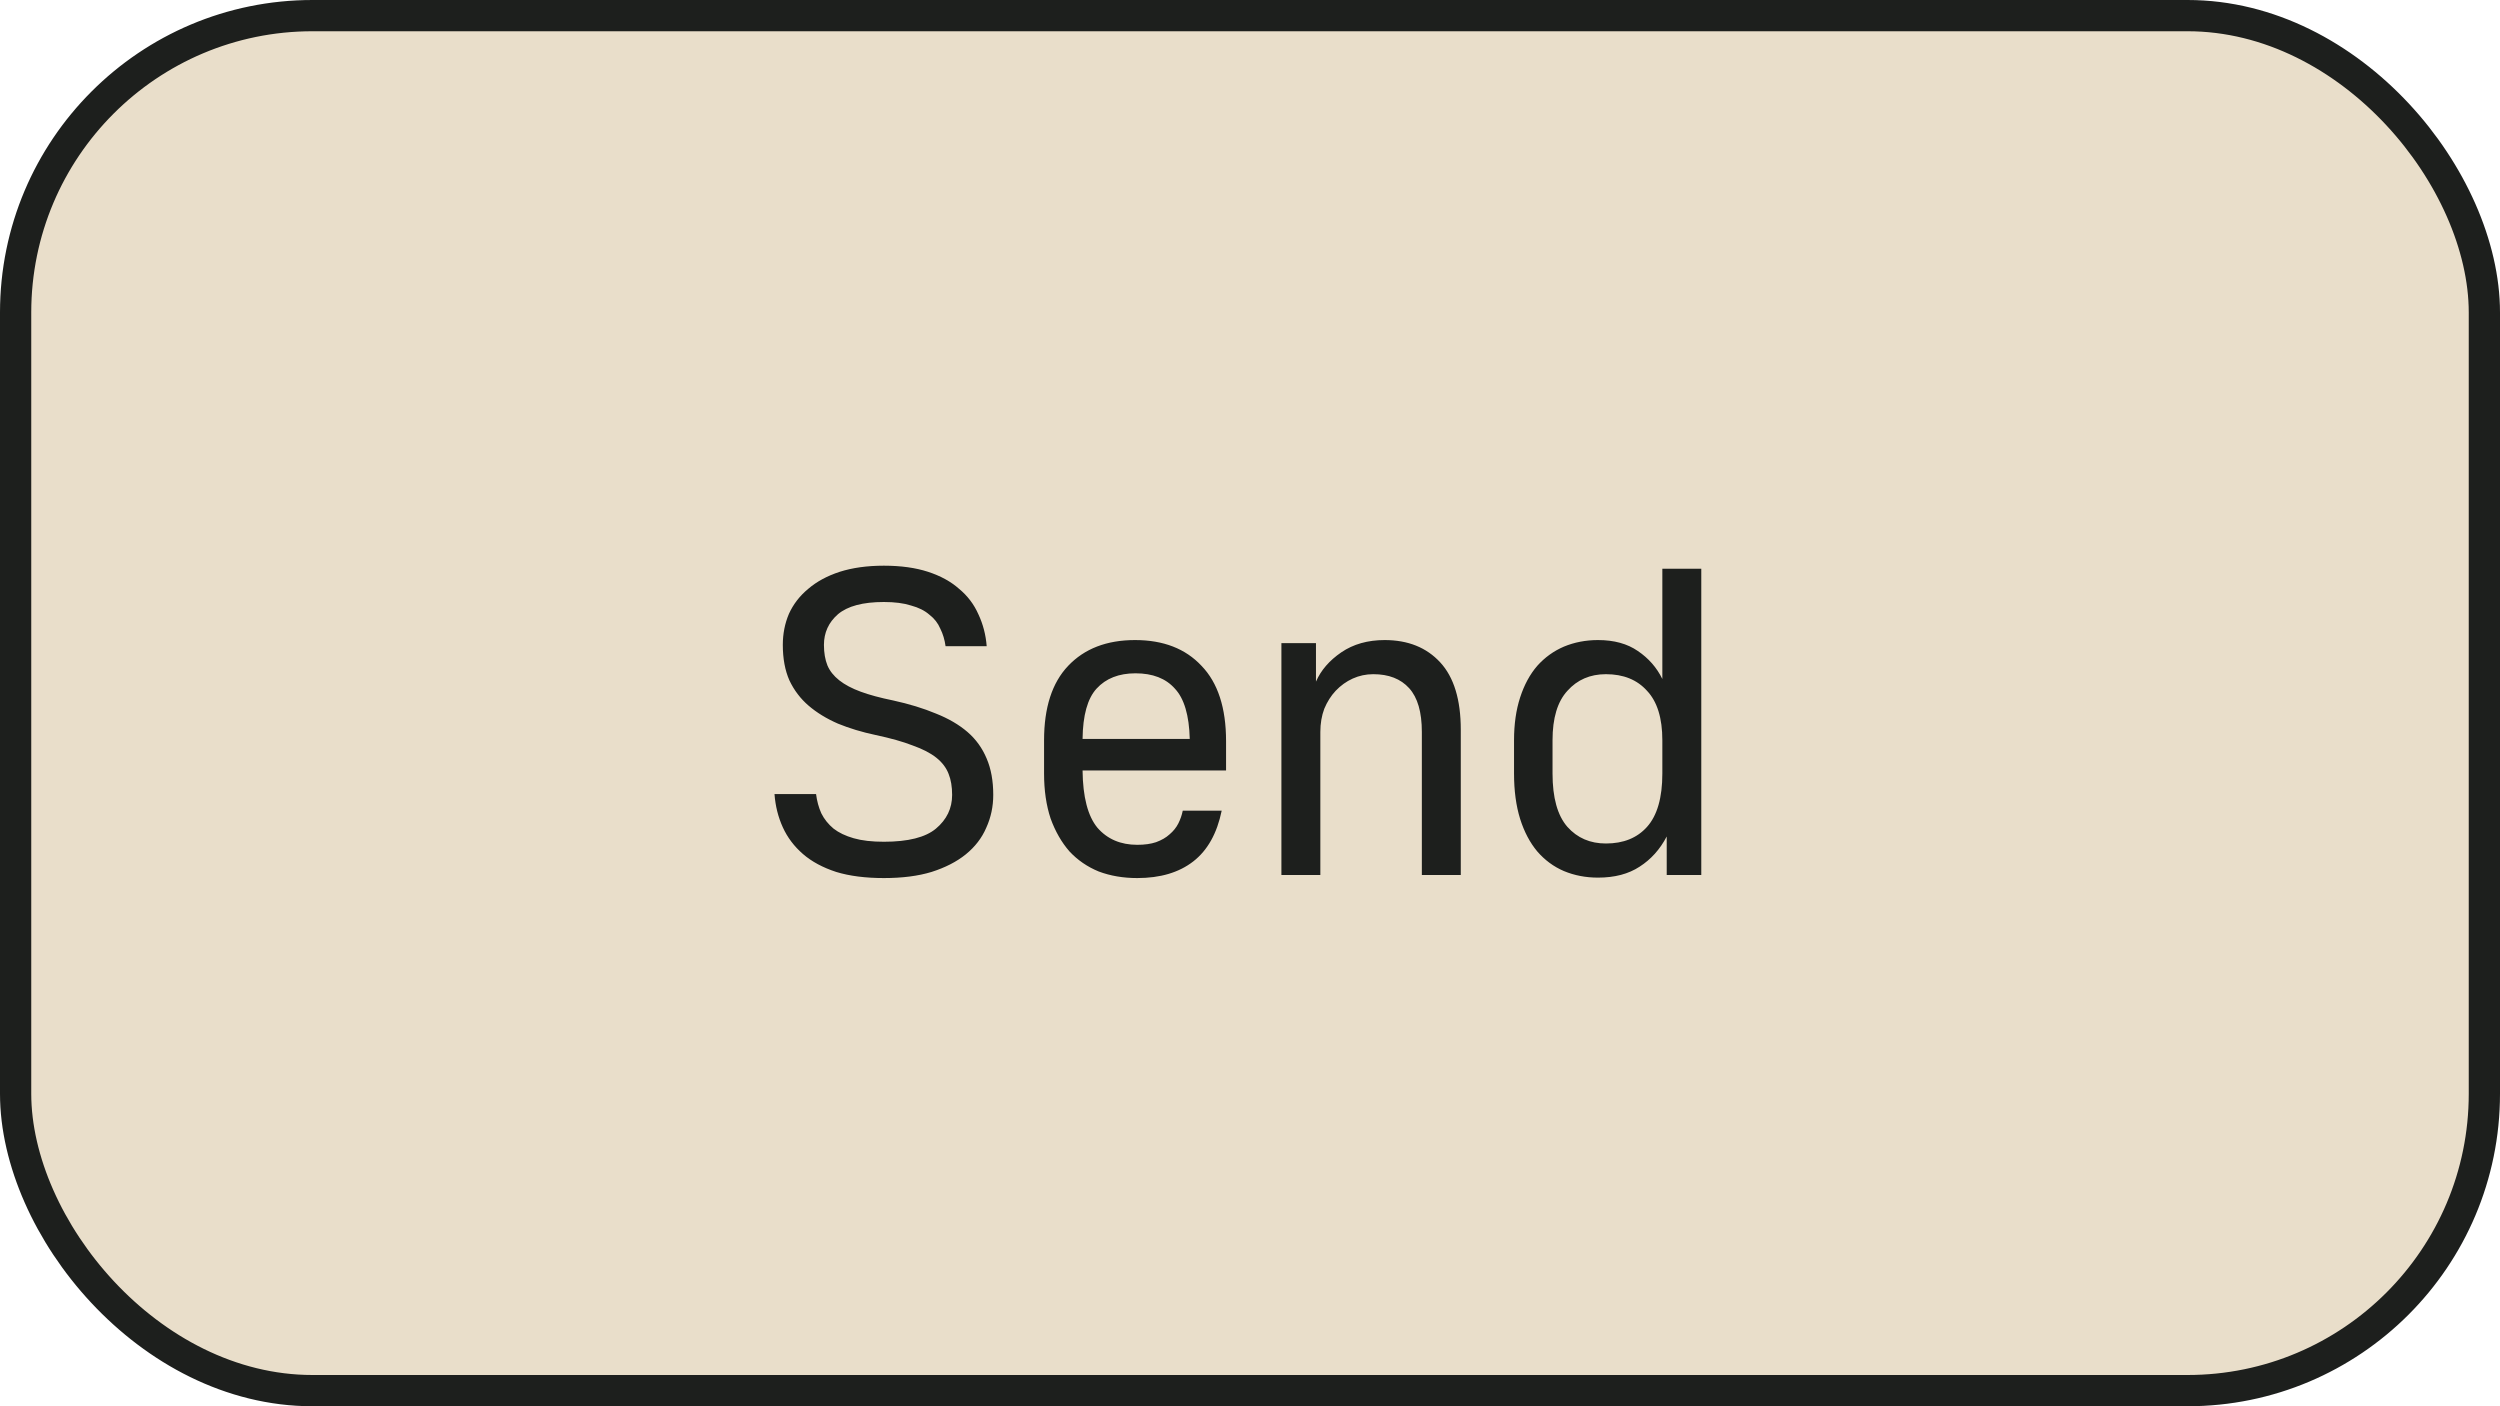 <svg width="80" height="45" viewBox="0 0 80 45" fill="none" xmlns="http://www.w3.org/2000/svg">
<rect x="0.5" y="0.5" width="79" height="44" rx="9.5" fill="#E9DECA"/>
<path d="M28.284 28.098C27.696 28.098 27.187 28.033 26.758 27.902C26.329 27.762 25.974 27.571 25.694 27.328C25.414 27.085 25.199 26.801 25.05 26.474C24.901 26.147 24.812 25.793 24.784 25.41H26.114C26.142 25.634 26.198 25.839 26.282 26.026C26.375 26.213 26.506 26.376 26.674 26.516C26.842 26.647 27.057 26.749 27.318 26.824C27.579 26.899 27.901 26.936 28.284 26.936C29.059 26.936 29.614 26.796 29.95 26.516C30.295 26.227 30.468 25.867 30.468 25.438C30.468 25.177 30.431 24.953 30.356 24.766C30.281 24.57 30.151 24.397 29.964 24.248C29.777 24.099 29.525 23.968 29.208 23.856C28.9 23.735 28.503 23.623 28.018 23.52C27.579 23.427 27.178 23.305 26.814 23.156C26.45 22.997 26.137 22.806 25.876 22.582C25.615 22.358 25.409 22.087 25.26 21.77C25.12 21.453 25.05 21.075 25.05 20.636C25.05 20.281 25.115 19.95 25.246 19.642C25.386 19.334 25.591 19.068 25.862 18.844C26.133 18.611 26.469 18.429 26.87 18.298C27.281 18.167 27.752 18.102 28.284 18.102C28.825 18.102 29.297 18.167 29.698 18.298C30.099 18.429 30.431 18.611 30.692 18.844C30.963 19.068 31.168 19.339 31.308 19.656C31.457 19.973 31.546 20.314 31.574 20.678H30.258C30.23 20.473 30.174 20.286 30.09 20.118C30.015 19.941 29.899 19.791 29.74 19.67C29.591 19.539 29.395 19.441 29.152 19.376C28.919 19.301 28.629 19.264 28.284 19.264C27.612 19.264 27.122 19.395 26.814 19.656C26.515 19.917 26.366 20.244 26.366 20.636C26.366 20.888 26.403 21.107 26.478 21.294C26.553 21.471 26.679 21.63 26.856 21.77C27.033 21.91 27.262 22.031 27.542 22.134C27.822 22.237 28.167 22.33 28.578 22.414C29.091 22.526 29.549 22.666 29.95 22.834C30.351 22.993 30.687 23.189 30.958 23.422C31.229 23.655 31.434 23.94 31.574 24.276C31.714 24.603 31.784 24.99 31.784 25.438C31.784 25.811 31.709 26.161 31.56 26.488C31.42 26.815 31.201 27.099 30.902 27.342C30.613 27.575 30.249 27.762 29.81 27.902C29.381 28.033 28.872 28.098 28.284 28.098ZM36.392 28.098C35.944 28.098 35.533 28.028 35.16 27.888C34.796 27.739 34.483 27.524 34.222 27.244C33.97 26.955 33.769 26.605 33.62 26.194C33.48 25.774 33.41 25.293 33.41 24.752V23.688C33.41 22.643 33.666 21.849 34.18 21.308C34.702 20.757 35.416 20.482 36.322 20.482C37.227 20.482 37.936 20.757 38.45 21.308C38.972 21.849 39.234 22.652 39.234 23.716V24.654H34.642C34.651 25.503 34.81 26.115 35.118 26.488C35.435 26.852 35.86 27.034 36.392 27.034C36.625 27.034 36.826 27.006 36.994 26.95C37.171 26.885 37.316 26.801 37.428 26.698C37.549 26.595 37.642 26.479 37.708 26.348C37.773 26.217 37.82 26.082 37.848 25.942H39.094C38.944 26.67 38.641 27.211 38.184 27.566C37.726 27.921 37.129 28.098 36.392 28.098ZM36.336 21.546C35.804 21.546 35.388 21.709 35.09 22.036C34.8 22.353 34.651 22.89 34.642 23.646H38.072C38.053 22.89 37.894 22.353 37.596 22.036C37.306 21.709 36.886 21.546 36.336 21.546ZM41.005 20.58H42.111V21.812C42.27 21.448 42.54 21.135 42.923 20.874C43.306 20.613 43.768 20.482 44.309 20.482C45.056 20.482 45.648 20.72 46.087 21.196C46.526 21.672 46.745 22.391 46.745 23.352V28H45.499V23.422C45.499 22.787 45.364 22.321 45.093 22.022C44.822 21.723 44.44 21.574 43.945 21.574C43.712 21.574 43.492 21.621 43.287 21.714C43.082 21.807 42.9 21.938 42.741 22.106C42.592 22.265 42.47 22.456 42.377 22.68C42.293 22.904 42.251 23.151 42.251 23.422V28H41.005V20.58ZM51.137 28.084C50.745 28.084 50.381 28.014 50.045 27.874C49.718 27.734 49.433 27.524 49.191 27.244C48.957 26.964 48.775 26.619 48.645 26.208C48.514 25.788 48.449 25.303 48.449 24.752V23.688C48.449 23.175 48.514 22.717 48.645 22.316C48.775 21.915 48.957 21.579 49.191 21.308C49.433 21.037 49.718 20.832 50.045 20.692C50.381 20.552 50.745 20.482 51.137 20.482C51.65 20.482 52.075 20.599 52.411 20.832C52.756 21.065 53.017 21.364 53.195 21.728V18.2H54.441V28H53.335V26.768C53.12 27.179 52.831 27.501 52.467 27.734C52.112 27.967 51.669 28.084 51.137 28.084ZM51.389 26.992C51.949 26.992 52.387 26.815 52.705 26.46C53.031 26.096 53.195 25.527 53.195 24.752V23.688C53.195 22.979 53.031 22.451 52.705 22.106C52.387 21.751 51.949 21.574 51.389 21.574C50.885 21.574 50.474 21.751 50.157 22.106C49.839 22.451 49.681 22.979 49.681 23.688V24.752C49.681 25.527 49.839 26.096 50.157 26.46C50.474 26.815 50.885 26.992 51.389 26.992Z" fill="#1D1F1D"/>
<rect x="0.5" y="0.5" width="79" height="44" rx="9.5" stroke="#1D1F1D"/>
</svg>
